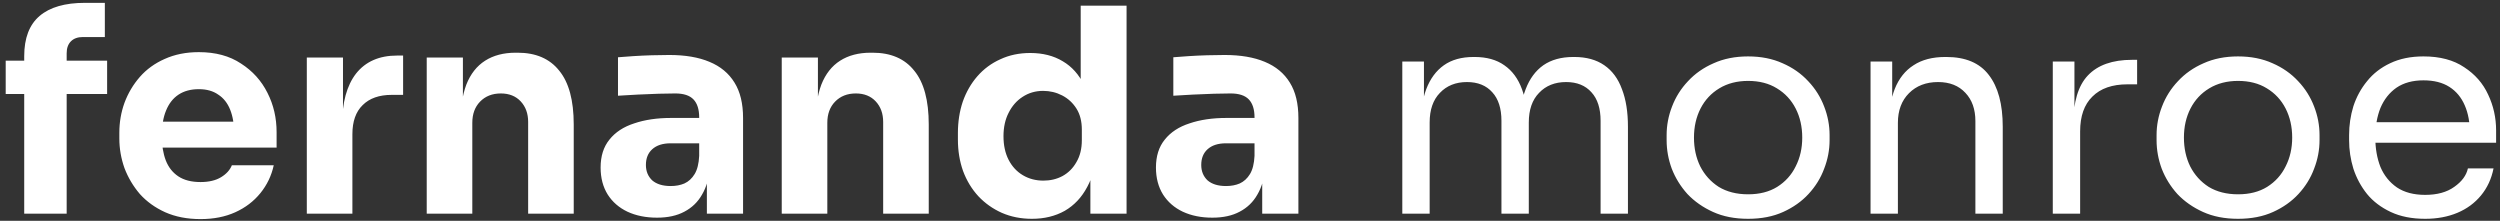 <svg width="351" height="31" viewBox="0 0 351 31" fill="none" xmlns="http://www.w3.org/2000/svg">
<rect x="0" y="0" width="351" height="31" fill="#333333" stroke="none"/>
<path d="M3.4 30V7.88C3.4 5.347 4.12 3.467 5.56 2.24C7 1.013 9.12 0.4 11.92 0.4H14.72V5.2H11.64C10.92 5.2 10.36 5.4 9.96 5.8C9.56 6.2 9.36 6.76 9.36 7.48V30H3.4ZM0.8 13.2V8.52H15.04V13.2H0.8ZM28.155 30.76C26.289 30.76 24.635 30.44 23.195 29.8C21.782 29.16 20.595 28.307 19.635 27.24C18.702 26.147 17.982 24.933 17.475 23.6C16.995 22.24 16.755 20.853 16.755 19.44V18.64C16.755 17.173 16.995 15.773 17.475 14.44C17.982 13.08 18.702 11.867 19.635 10.8C20.569 9.733 21.729 8.893 23.115 8.28C24.529 7.64 26.129 7.32 27.915 7.32C30.262 7.32 32.235 7.853 33.835 8.92C35.462 9.96 36.702 11.333 37.555 13.04C38.409 14.72 38.835 16.56 38.835 18.56V20.72H19.435V17.08H34.955L32.875 18.76C32.875 17.453 32.689 16.333 32.315 15.4C31.942 14.467 31.382 13.76 30.635 13.28C29.915 12.773 29.009 12.52 27.915 12.52C26.795 12.52 25.849 12.773 25.075 13.28C24.302 13.787 23.715 14.533 23.315 15.52C22.915 16.48 22.715 17.667 22.715 19.08C22.715 20.387 22.902 21.533 23.275 22.52C23.649 23.48 24.235 24.227 25.035 24.76C25.835 25.293 26.875 25.56 28.155 25.56C29.329 25.56 30.289 25.333 31.035 24.88C31.782 24.427 32.289 23.867 32.555 23.2H38.435C38.115 24.667 37.489 25.973 36.555 27.12C35.622 28.267 34.449 29.16 33.035 29.8C31.622 30.44 29.995 30.76 28.155 30.76ZM43.076 30V8.08H48.156V17.48H48.036C48.036 14.387 48.69 12 49.996 10.32C51.33 8.64 53.25 7.8 55.756 7.8H56.596V13.32H54.996C53.236 13.32 51.876 13.8 50.916 14.76C49.956 15.693 49.476 17.053 49.476 18.84V30H43.076ZM59.912 30V8.08H64.992V17.48H64.632C64.632 15.24 64.912 13.373 65.472 11.88C66.059 10.387 66.939 9.267 68.112 8.52C69.285 7.773 70.712 7.4 72.392 7.4H72.672C75.232 7.4 77.179 8.24 78.512 9.92C79.872 11.573 80.552 14.093 80.552 17.48V30H74.152V17.12C74.152 15.947 73.805 14.987 73.112 14.24C72.419 13.493 71.486 13.12 70.312 13.12C69.112 13.12 68.139 13.507 67.392 14.28C66.672 15.027 66.312 16.013 66.312 17.24V30H59.912ZM99.246 30V23.52H98.166V16.48C98.166 15.36 97.899 14.52 97.366 13.96C96.833 13.4 95.979 13.12 94.806 13.12C94.219 13.12 93.446 13.133 92.486 13.16C91.526 13.187 90.539 13.227 89.526 13.28C88.513 13.333 87.593 13.387 86.766 13.44V8.04C87.379 7.987 88.099 7.933 88.926 7.88C89.753 7.827 90.606 7.787 91.486 7.76C92.366 7.733 93.193 7.72 93.966 7.72C96.206 7.72 98.086 8.04 99.606 8.68C101.153 9.32 102.326 10.293 103.126 11.6C103.926 12.88 104.326 14.533 104.326 16.56V30H99.246ZM92.246 30.56C90.673 30.56 89.286 30.28 88.086 29.72C86.913 29.16 85.993 28.36 85.326 27.32C84.659 26.253 84.326 24.987 84.326 23.52C84.326 21.92 84.739 20.613 85.566 19.6C86.393 18.56 87.553 17.8 89.046 17.32C90.539 16.813 92.259 16.56 94.206 16.56H98.886V20.12H94.166C93.046 20.12 92.179 20.4 91.566 20.96C90.979 21.493 90.686 22.227 90.686 23.16C90.686 24.04 90.979 24.76 91.566 25.32C92.179 25.853 93.046 26.12 94.166 26.12C94.886 26.12 95.526 26 96.086 25.76C96.673 25.493 97.153 25.053 97.526 24.44C97.899 23.827 98.113 22.973 98.166 21.88L99.686 23.48C99.553 25 99.179 26.28 98.566 27.32C97.979 28.36 97.153 29.16 96.086 29.72C95.046 30.28 93.766 30.56 92.246 30.56ZM109.756 30V8.08H114.836V17.48H114.476C114.476 15.24 114.756 13.373 115.316 11.88C115.903 10.387 116.783 9.267 117.956 8.52C119.129 7.773 120.556 7.4 122.236 7.4H122.516C125.076 7.4 127.023 8.24 128.356 9.92C129.716 11.573 130.396 14.093 130.396 17.48V30H123.996V17.12C123.996 15.947 123.649 14.987 122.956 14.24C122.263 13.493 121.329 13.12 120.156 13.12C118.956 13.12 117.983 13.507 117.236 14.28C116.516 15.027 116.156 16.013 116.156 17.24V30H109.756ZM144.89 30.72C143.343 30.72 141.93 30.44 140.65 29.88C139.396 29.32 138.303 28.547 137.37 27.56C136.436 26.547 135.716 25.36 135.21 24C134.73 22.64 134.49 21.173 134.49 19.6V18.68C134.49 17.107 134.716 15.64 135.17 14.28C135.65 12.92 136.33 11.733 137.21 10.72C138.116 9.68 139.196 8.88 140.45 8.32C141.703 7.733 143.103 7.44 144.65 7.44C146.41 7.44 147.93 7.827 149.21 8.6C150.49 9.347 151.49 10.467 152.21 11.96C152.93 13.427 153.33 15.24 153.41 17.4L151.73 15.84V0.8H158.17V30H153.09V20.92H153.97C153.89 23 153.45 24.773 152.65 26.24C151.876 27.707 150.823 28.827 149.49 29.6C148.156 30.347 146.623 30.72 144.89 30.72ZM146.49 25.36C147.476 25.36 148.37 25.147 149.17 24.72C149.996 24.267 150.65 23.613 151.13 22.76C151.636 21.907 151.89 20.88 151.89 19.68V18.2C151.89 17.027 151.636 16.04 151.13 15.24C150.623 14.44 149.956 13.827 149.13 13.4C148.303 12.973 147.41 12.76 146.45 12.76C145.383 12.76 144.423 13.04 143.57 13.6C142.743 14.133 142.09 14.88 141.61 15.84C141.13 16.773 140.89 17.867 140.89 19.12C140.89 20.4 141.13 21.507 141.61 22.44C142.09 23.373 142.756 24.093 143.61 24.6C144.463 25.107 145.423 25.36 146.49 25.36ZM177.215 30V23.52H176.135V16.48C176.135 15.36 175.868 14.52 175.335 13.96C174.801 13.4 173.948 13.12 172.775 13.12C172.188 13.12 171.415 13.133 170.455 13.16C169.495 13.187 168.508 13.227 167.495 13.28C166.481 13.333 165.561 13.387 164.735 13.44V8.04C165.348 7.987 166.068 7.933 166.895 7.88C167.721 7.827 168.575 7.787 169.455 7.76C170.335 7.733 171.161 7.72 171.935 7.72C174.175 7.72 176.055 8.04 177.575 8.68C179.121 9.32 180.295 10.293 181.095 11.6C181.895 12.88 182.295 14.533 182.295 16.56V30H177.215ZM170.215 30.56C168.641 30.56 167.255 30.28 166.055 29.72C164.881 29.16 163.961 28.36 163.295 27.32C162.628 26.253 162.295 24.987 162.295 23.52C162.295 21.92 162.708 20.613 163.535 19.6C164.361 18.56 165.521 17.8 167.015 17.32C168.508 16.813 170.228 16.56 172.175 16.56H176.855V20.12H172.135C171.015 20.12 170.148 20.4 169.535 20.96C168.948 21.493 168.655 22.227 168.655 23.16C168.655 24.04 168.948 24.76 169.535 25.32C170.148 25.853 171.015 26.12 172.135 26.12C172.855 26.12 173.495 26 174.055 25.76C174.641 25.493 175.121 25.053 175.495 24.44C175.868 23.827 176.081 22.973 176.135 21.88L177.655 23.48C177.521 25 177.148 26.28 176.535 27.32C175.948 28.36 175.121 29.16 174.055 29.72C173.015 30.28 171.735 30.56 170.215 30.56ZM196.883 30V8.64H199.923V17.8H199.443C199.443 15.72 199.71 13.96 200.243 12.52C200.803 11.053 201.63 9.933 202.723 9.16C203.816 8.387 205.203 8 206.883 8H207.043C208.723 8 210.11 8.387 211.203 9.16C212.323 9.933 213.15 11.053 213.683 12.52C214.216 13.96 214.483 15.72 214.483 17.8H213.363C213.363 15.72 213.643 13.96 214.203 12.52C214.763 11.053 215.59 9.933 216.683 9.16C217.803 8.387 219.203 8 220.883 8H221.043C222.723 8 224.123 8.387 225.243 9.16C226.363 9.933 227.19 11.053 227.723 12.52C228.283 13.96 228.563 15.72 228.563 17.8V30H224.723V16.96C224.723 15.227 224.296 13.893 223.443 12.96C222.59 12 221.403 11.52 219.883 11.52C218.31 11.52 217.043 12.027 216.083 13.04C215.123 14.027 214.643 15.413 214.643 17.2V30H210.803V16.96C210.803 15.227 210.376 13.893 209.523 12.96C208.67 12 207.483 11.52 205.963 11.52C204.39 11.52 203.123 12.027 202.163 13.04C201.203 14.027 200.723 15.413 200.723 17.2V30H196.883ZM245.434 30.72C243.567 30.72 241.927 30.4 240.514 29.76C239.101 29.12 237.901 28.28 236.914 27.24C235.954 26.173 235.221 24.987 234.714 23.68C234.234 22.373 233.994 21.04 233.994 19.68V18.96C233.994 17.6 234.247 16.267 234.754 14.96C235.261 13.627 236.007 12.44 236.994 11.4C237.981 10.333 239.181 9.493 240.594 8.88C242.007 8.24 243.621 7.92 245.434 7.92C247.247 7.92 248.861 8.24 250.274 8.88C251.687 9.493 252.887 10.333 253.874 11.4C254.861 12.44 255.607 13.627 256.114 14.96C256.621 16.267 256.874 17.6 256.874 18.96V19.68C256.874 21.04 256.621 22.373 256.114 23.68C255.634 24.987 254.901 26.173 253.914 27.24C252.954 28.28 251.767 29.12 250.354 29.76C248.941 30.4 247.301 30.72 245.434 30.72ZM245.434 27.28C247.034 27.28 248.394 26.933 249.514 26.24C250.661 25.52 251.527 24.56 252.114 23.36C252.727 22.16 253.034 20.813 253.034 19.32C253.034 17.8 252.727 16.44 252.114 15.24C251.501 14.04 250.621 13.093 249.474 12.4C248.354 11.707 247.007 11.36 245.434 11.36C243.887 11.36 242.541 11.707 241.394 12.4C240.247 13.093 239.367 14.04 238.754 15.24C238.141 16.44 237.834 17.8 237.834 19.32C237.834 20.813 238.127 22.16 238.714 23.36C239.327 24.56 240.194 25.52 241.314 26.24C242.461 26.933 243.834 27.28 245.434 27.28ZM262.625 30V8.64H265.665V17.8H265.185C265.185 15.693 265.465 13.92 266.025 12.48C266.612 11.013 267.492 9.907 268.665 9.16C269.839 8.387 271.319 8 273.105 8H273.265C275.959 8 277.945 8.84 279.225 10.52C280.532 12.2 281.185 14.627 281.185 17.8V30H277.345V17C277.345 15.347 276.879 14.027 275.945 13.04C275.012 12.027 273.732 11.52 272.105 11.52C270.425 11.52 269.065 12.04 268.025 13.08C266.985 14.12 266.465 15.507 266.465 17.24V30H262.625ZM288.211 30V8.64H291.251V17.44H291.091C291.091 14.32 291.771 12.04 293.131 10.6C294.518 9.133 296.585 8.4 299.331 8.4H300.051V11.84H298.691C296.558 11.84 294.918 12.413 293.771 13.56C292.625 14.68 292.051 16.307 292.051 18.44V30H288.211ZM314.223 30.72C312.356 30.72 310.716 30.4 309.303 29.76C307.89 29.12 306.69 28.28 305.703 27.24C304.743 26.173 304.01 24.987 303.503 23.68C303.023 22.373 302.783 21.04 302.783 19.68V18.96C302.783 17.6 303.036 16.267 303.543 14.96C304.05 13.627 304.796 12.44 305.783 11.4C306.77 10.333 307.97 9.493 309.383 8.88C310.796 8.24 312.41 7.92 314.223 7.92C316.036 7.92 317.65 8.24 319.063 8.88C320.476 9.493 321.676 10.333 322.663 11.4C323.65 12.44 324.396 13.627 324.903 14.96C325.41 16.267 325.663 17.6 325.663 18.96V19.68C325.663 21.04 325.41 22.373 324.903 23.68C324.423 24.987 323.69 26.173 322.703 27.24C321.743 28.28 320.556 29.12 319.143 29.76C317.73 30.4 316.09 30.72 314.223 30.72ZM314.223 27.28C315.823 27.28 317.183 26.933 318.303 26.24C319.45 25.52 320.316 24.56 320.903 23.36C321.516 22.16 321.823 20.813 321.823 19.32C321.823 17.8 321.516 16.44 320.903 15.24C320.29 14.04 319.41 13.093 318.263 12.4C317.143 11.707 315.796 11.36 314.223 11.36C312.676 11.36 311.33 11.707 310.183 12.4C309.036 13.093 308.156 14.04 307.543 15.24C306.93 16.44 306.623 17.8 306.623 19.32C306.623 20.813 306.916 22.16 307.503 23.36C308.116 24.56 308.983 25.52 310.103 26.24C311.25 26.933 312.623 27.28 314.223 27.28ZM340.494 30.72C338.628 30.72 337.014 30.4 335.654 29.76C334.294 29.12 333.188 28.28 332.334 27.24C331.481 26.173 330.841 24.987 330.414 23.68C330.014 22.373 329.814 21.04 329.814 19.68V18.96C329.814 17.573 330.014 16.227 330.414 14.92C330.841 13.613 331.481 12.44 332.334 11.4C333.188 10.333 334.268 9.493 335.574 8.88C336.908 8.24 338.468 7.92 340.254 7.92C342.574 7.92 344.481 8.427 345.974 9.44C347.494 10.427 348.614 11.707 349.334 13.28C350.081 14.853 350.454 16.533 350.454 18.32V20.04H331.494V17.16H347.654L346.774 18.72C346.774 17.2 346.534 15.893 346.054 14.8C345.574 13.68 344.854 12.813 343.894 12.2C342.934 11.587 341.721 11.28 340.254 11.28C338.734 11.28 337.468 11.627 336.454 12.32C335.468 13.013 334.721 13.96 334.214 15.16C333.734 16.36 333.494 17.747 333.494 19.32C333.494 20.84 333.734 22.213 334.214 23.44C334.721 24.64 335.494 25.6 336.534 26.32C337.574 27.013 338.894 27.36 340.494 27.36C342.174 27.36 343.534 26.987 344.574 26.24C345.641 25.493 346.281 24.627 346.494 23.64H350.094C349.801 25.107 349.214 26.373 348.334 27.44C347.454 28.507 346.348 29.32 345.014 29.88C343.681 30.44 342.174 30.72 340.494 30.72Z" fill="white"/>
</svg>
